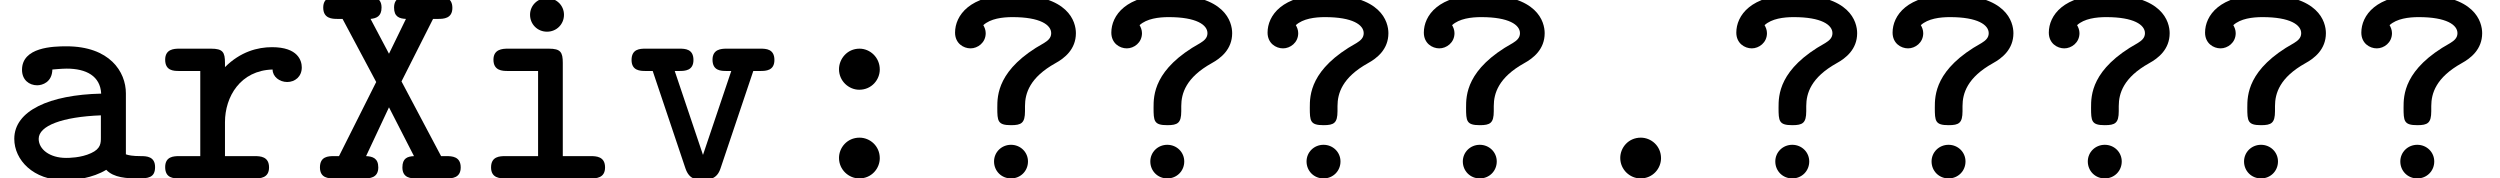 <?xml version='1.0' encoding='UTF-8'?>
<!-- This file was generated by dvisvgm 2.8.1 -->
<svg version='1.1' xmlns='http://www.w3.org/2000/svg' xmlns:xlink='http://www.w3.org/1999/xlink' width='83.686pt' height='5.973pt' viewBox='130.274 -5.973 83.686 5.973'>
<defs>
<path id='g0-46' d='M3.298-.677C3.298-1.086 2.969-1.365 2.62-1.365C2.202-1.365 1.933-1.026 1.933-.687C1.933-.289 2.262 0 2.61 0C3.029 0 3.298-.339 3.298-.677Z'/>
<path id='g0-58' d='M3.298-3.646C3.298-4.055 2.969-4.344 2.62-4.344C2.202-4.344 1.933-3.995 1.933-3.656C1.933-3.258 2.262-2.969 2.61-2.969C3.029-2.969 3.298-3.308 3.298-3.646ZM3.298-.677C3.298-1.086 2.969-1.365 2.62-1.365C2.202-1.365 1.933-1.026 1.933-.687C1.933-.289 2.262 0 2.61 0C3.029 0 3.298-.339 3.298-.677Z'/>
<path id='g0-63' d='M4.633-4.862C4.633-5.24 4.394-6.147 2.511-6.147C1.076-6.147 .588-5.45 .588-4.882C.588-4.523 .867-4.354 1.106-4.354S1.614-4.543 1.614-4.862C1.614-4.971 1.574-5.061 1.534-5.131C1.773-5.35 2.172-5.4 2.511-5.4C3.437-5.4 3.806-5.141 3.806-4.862C3.806-4.702 3.696-4.613 3.567-4.533C2.002-3.666 2.002-2.77 2.002-2.371C2.002-1.923 2.012-1.783 2.461-1.783C2.809-1.783 2.929-1.853 2.929-2.252V-2.421C2.929-2.849 3.088-3.377 3.945-3.856C4.254-4.025 4.633-4.324 4.633-4.862ZM3.029-.568C3.029-.877 2.78-1.126 2.461-1.126S1.893-.877 1.893-.568C1.893-.249 2.142 0 2.461 0S3.029-.249 3.029-.568Z'/>
<path id='g0-88' d='M4.961-.369C4.961-.737 4.663-.747 4.483-.747H4.304L2.979-3.248L4.035-5.34H4.204C4.384-5.34 4.682-5.35 4.682-5.709C4.682-6.077 4.384-6.087 4.204-6.087H3.188C3.019-6.087 2.73-6.077 2.73-5.719C2.73-5.41 2.909-5.35 3.128-5.34L2.56-4.174L1.943-5.34C2.132-5.36 2.311-5.42 2.311-5.719C2.311-6.077 2.022-6.087 1.843-6.087H.837C.658-6.087 .359-6.077 .359-5.719C.359-5.35 .658-5.34 .837-5.34H1.006L2.132-3.228L.887-.747H.717C.528-.747 .249-.737 .249-.369C.249-.01 .538 0 .717 0H1.724C1.903 0 2.202-.01 2.202-.369C2.202-.677 2.012-.737 1.793-.747L2.56-2.381L3.397-.747C3.178-.737 3.009-.677 3.009-.369C3.009-.01 3.298 0 3.477 0H4.483C4.663 0 4.961-.01 4.961-.369Z'/>
<path id='g0-97' d='M5.191-.379C5.191-.737 4.902-.747 4.722-.747C4.433-.747 4.294-.777 4.214-.807V-2.849C4.214-3.567 3.676-4.423 2.222-4.423C1.773-4.423 .737-4.394 .737-3.636C.737-3.298 .976-3.118 1.245-3.118C1.415-3.118 1.743-3.218 1.753-3.646C1.753-3.646 2.072-3.676 2.232-3.676C2.889-3.676 3.357-3.427 3.387-2.839C1.664-2.8 .478-2.271 .478-1.325C.478-.618 1.116 .06 2.162 .06C2.511 .06 3.098-.01 3.557-.289C3.806-.02 4.254 0 4.623 0C4.951 0 5.191-.02 5.191-.379ZM3.377-1.375C3.377-1.186 3.377-.996 3.049-.847C2.71-.687 2.291-.687 2.212-.687C1.664-.687 1.295-.976 1.295-1.325C1.295-1.763 2.082-2.062 3.377-2.112V-1.375Z'/>
<path id='g0-105' d='M4.563-.369C4.563-.737 4.264-.747 4.085-.747H3.148V-3.866C3.148-4.224 3.078-4.344 2.68-4.344H1.305C1.126-4.344 .827-4.324 .827-3.975C.827-3.606 1.126-3.597 1.305-3.597H2.321V-.747H1.225C1.036-.747 .747-.737 .747-.369C.747-.01 1.046 0 1.225 0H4.085C4.264 0 4.563-.01 4.563-.369ZM3.188-5.479C3.188-5.788 2.939-6.037 2.62-6.037S2.052-5.788 2.052-5.479C2.052-5.161 2.301-4.912 2.62-4.912S3.188-5.161 3.188-5.479Z'/>
<path id='g0-114' d='M4.872-3.716C4.872-3.935 4.752-4.394 3.875-4.394C3.397-4.394 2.819-4.244 2.301-3.726V-3.866C2.301-4.224 2.232-4.344 1.833-4.344H.767C.588-4.344 .299-4.324 .299-3.975C.299-3.606 .578-3.597 .767-3.597H1.474V-.747H.767C.588-.747 .299-.737 .299-.379C.299-.01 .578 0 .767 0H3.298C3.477 0 3.776-.01 3.776-.369C3.776-.737 3.477-.747 3.298-.747H2.301V-1.883C2.301-2.74 2.819-3.616 3.895-3.646C3.895-3.407 4.125-3.228 4.384-3.228S4.872-3.407 4.872-3.716Z'/>
<path id='g0-118' d='M5.001-3.965C5.001-4.334 4.722-4.344 4.533-4.344H3.397C3.218-4.344 2.929-4.324 2.929-3.975C2.929-3.606 3.208-3.597 3.397-3.597H3.557L2.61-.787L1.664-3.597H1.823C2.002-3.597 2.291-3.606 2.291-3.965C2.291-4.334 2.012-4.344 1.823-4.344H.687C.498-4.344 .219-4.334 .219-3.965C.219-3.606 .508-3.597 .687-3.597H.927L2.022-.339C2.152 .04 2.381 .04 2.61 .04C2.819 .04 3.078 .03 3.198-.339L4.294-3.597H4.533C4.712-3.597 5.001-3.606 5.001-3.965Z'/>
</defs>
<g id='page1'>
<use x='130.274' y='0' xlink:href='#g0-97'/>
<use x='135.504' y='0' xlink:href='#g0-114'/>
<use x='140.735' y='0' xlink:href='#g0-88'/>
<use x='145.965' y='0' xlink:href='#g0-105'/>
<use x='151.196' y='0' xlink:href='#g0-118'/>
<use x='156.426' y='0' xlink:href='#g0-58'/>
<use x='161.656' y='0' xlink:href='#g0-63'/>
<use x='166.887' y='0' xlink:href='#g0-63'/>
<use x='172.117' y='0' xlink:href='#g0-63'/>
<use x='177.348' y='0' xlink:href='#g0-63'/>
<use x='182.578' y='0' xlink:href='#g0-46'/>
<use x='187.808' y='0' xlink:href='#g0-63'/>
<use x='193.039' y='0' xlink:href='#g0-63'/>
<use x='198.269' y='0' xlink:href='#g0-63'/>
<use x='203.499' y='0' xlink:href='#g0-63'/>
<use x='208.73' y='0' xlink:href='#g0-63'/>
</g>
</svg>